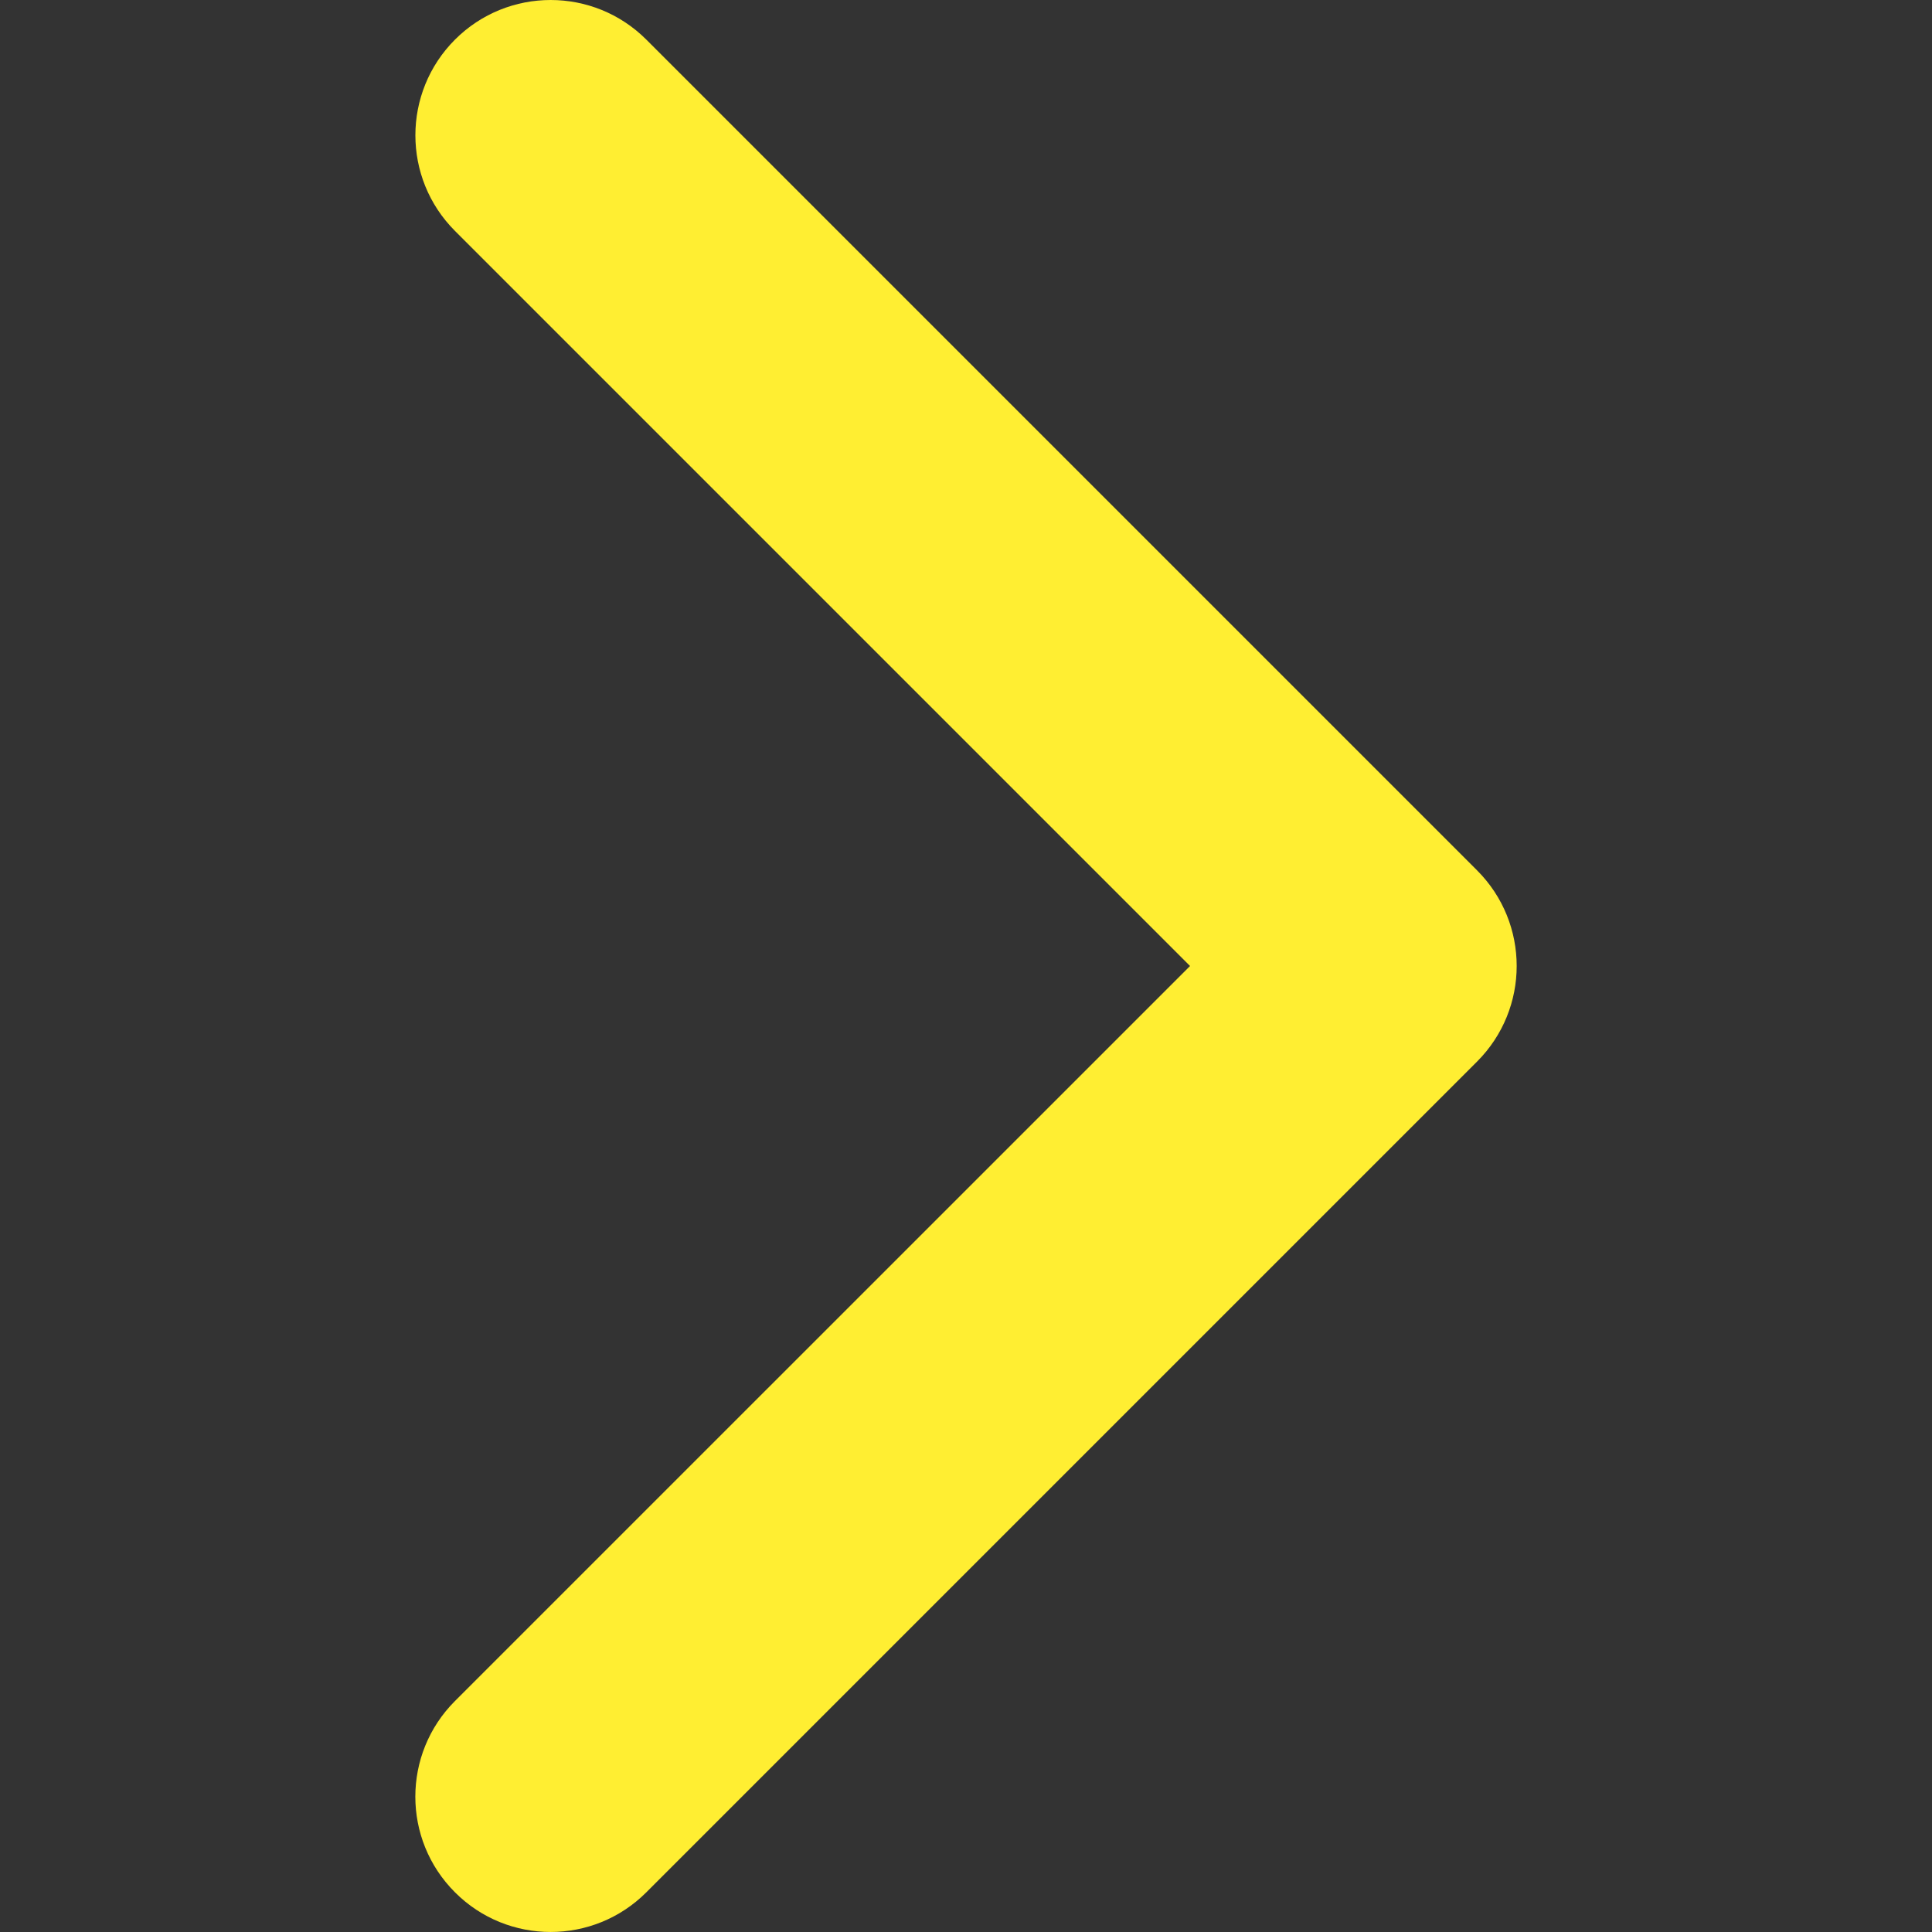 <svg width="30" height="30" viewBox="0 0 30 30" fill="none" xmlns="http://www.w3.org/2000/svg">
<rect x="0" y="0" width="30" height="30" fill="#333333" stroke="none"/>
<g clip-path="url(#clip0_40_989)">
<path d="M22.935 16.485L10.036 29.384C9.215 30.205 7.885 30.205 7.065 29.384C6.244 28.564 6.244 27.234 7.065 26.413L18.479 15L7.065 3.586C6.245 2.766 6.245 1.436 7.065 0.615C7.885 -0.205 9.216 -0.205 10.036 0.615L22.936 13.515C23.346 13.925 23.551 14.462 23.551 15C23.551 15.537 23.345 16.075 22.935 16.485Z" fill="#FFEE32"/>
</g>
<defs>
<clipPath id="clip0_40_989">
<rect width="30" height="30" fill="white"/>
</clipPath>
</defs>
</svg>
